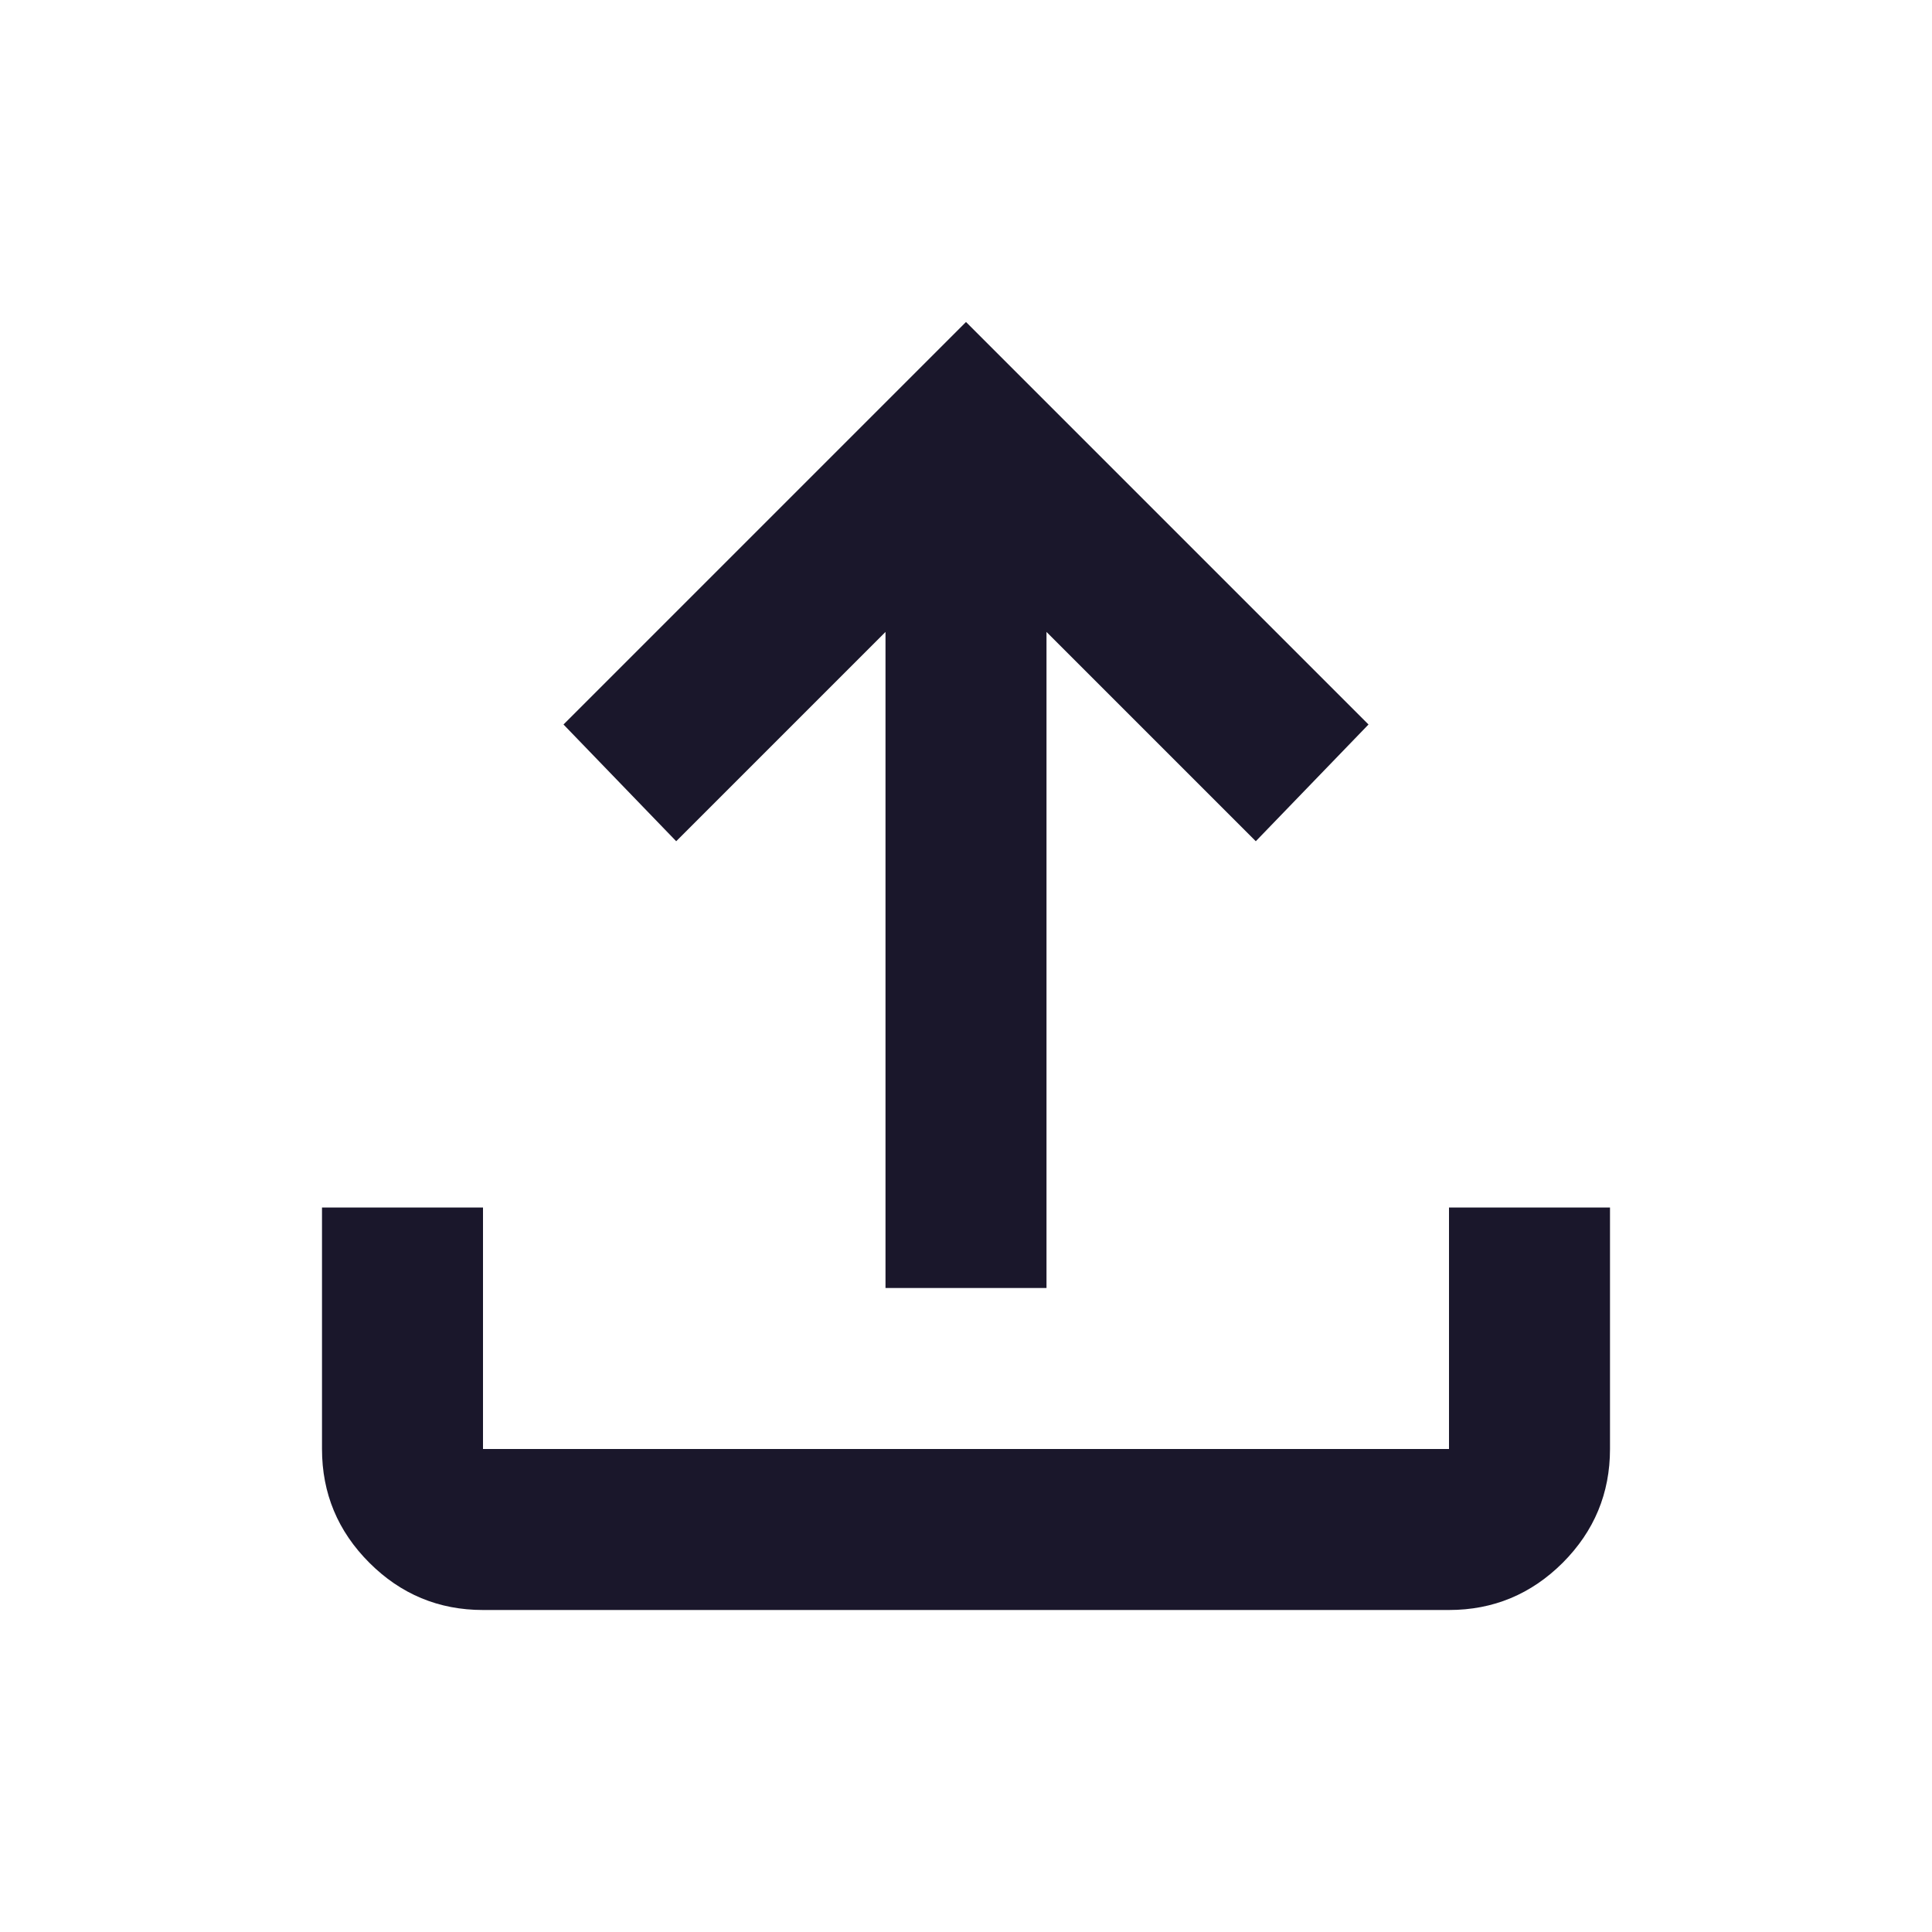 <svg width="24" height="24" viewBox="0 0 24 24" fill="none" xmlns="http://www.w3.org/2000/svg">
<path d="M11 16V7.85L8.4 10.45L7 9L12 4L17 9L15.6 10.45L13 7.85V16H11ZM6 20C5.45 20 4.979 19.804 4.588 19.413C4.196 19.021 4 18.55 4 18V15H6V18H18V15H20V18C20 18.55 19.804 19.021 19.413 19.413C19.021 19.804 18.55 20 18 20H6Z" fill="#1A172B"/>
</svg>
